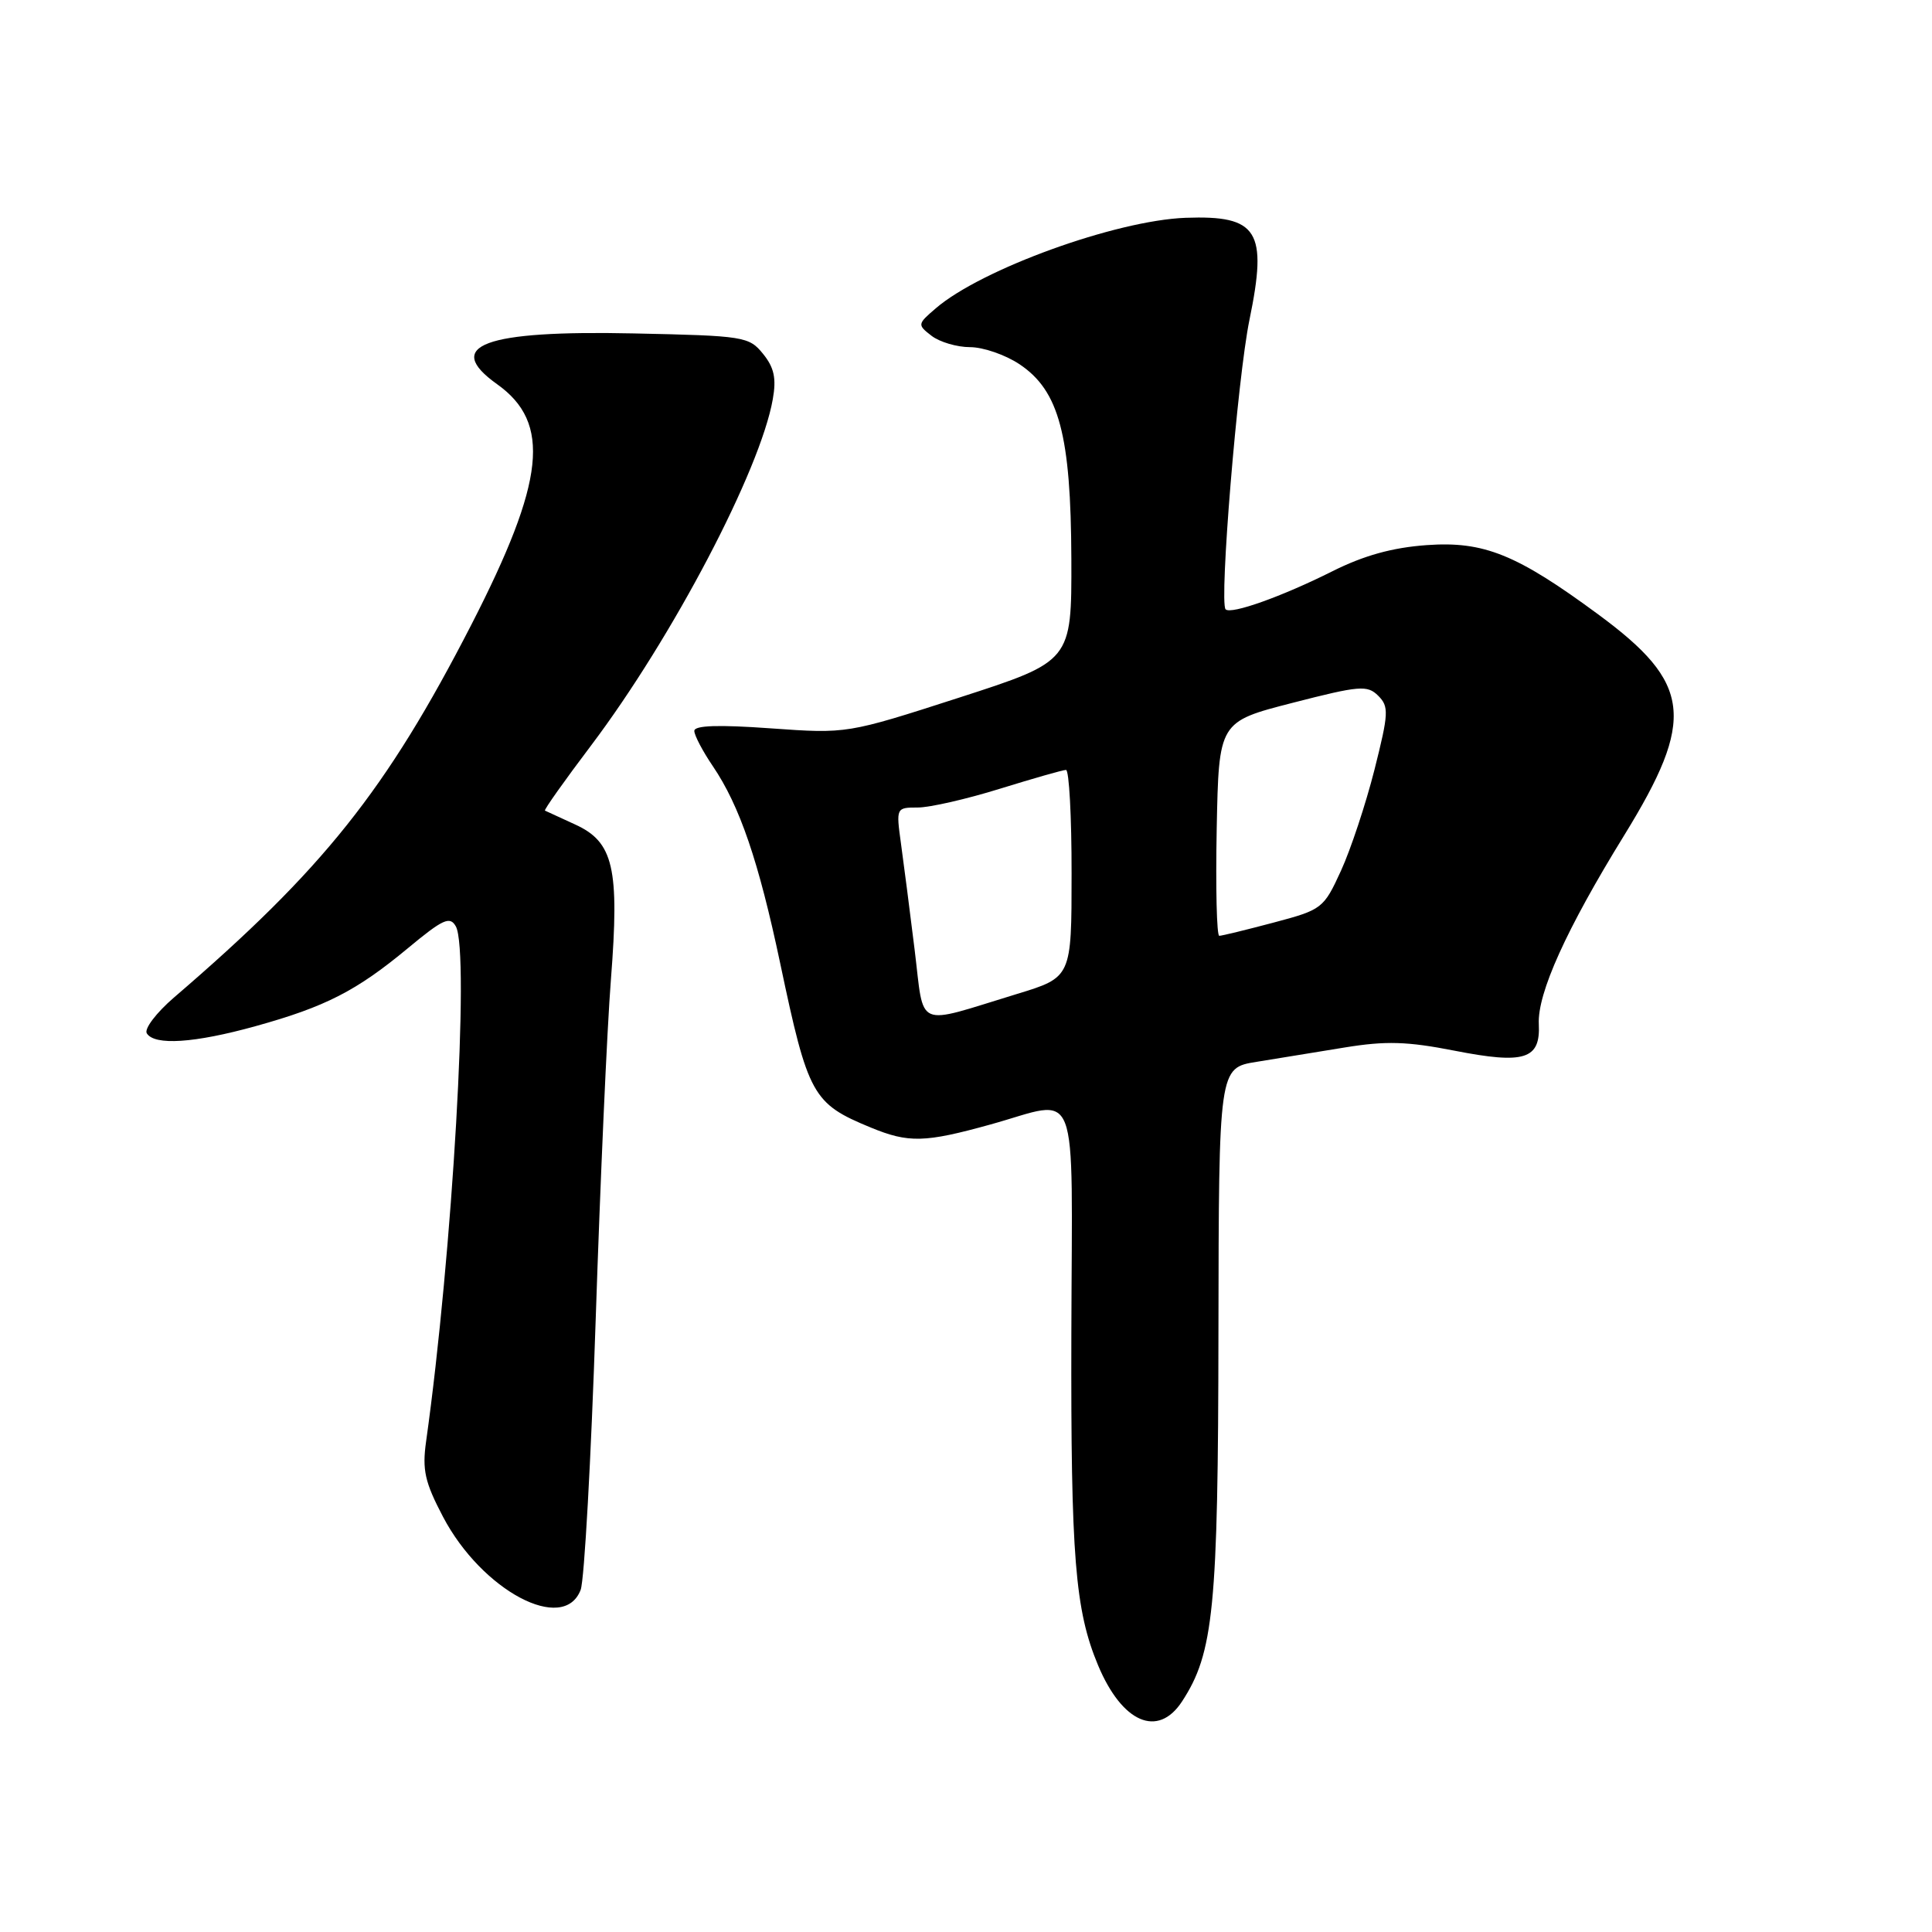 <?xml version="1.0" encoding="UTF-8" standalone="no"?>
<!DOCTYPE svg PUBLIC "-//W3C//DTD SVG 1.1//EN" "http://www.w3.org/Graphics/SVG/1.1/DTD/svg11.dtd" >
<svg xmlns="http://www.w3.org/2000/svg" xmlns:xlink="http://www.w3.org/1999/xlink" version="1.1" viewBox="0 0 256 256">
 <g >
 <path fill="currentColor"
d=" M 156.62 225.46 C 160.82 219.04 161.41 213.13 161.45 176.50 C 161.50 141.50 161.50 141.50 166.50 140.70 C 169.25 140.26 174.52 139.40 178.22 138.79 C 183.63 137.91 186.45 137.99 192.72 139.22 C 202.01 141.04 204.13 140.38 203.90 135.70 C 203.70 131.62 207.54 123.13 215.21 110.69 C 224.72 95.25 224.17 90.54 211.77 81.41 C 200.96 73.44 196.61 71.69 189.05 72.23 C 184.47 72.56 180.70 73.61 176.50 75.72 C 169.85 79.05 163.12 81.45 162.40 80.74 C 161.53 79.86 163.98 50.03 165.56 42.38 C 167.99 30.58 166.70 28.51 157.09 28.86 C 147.84 29.21 130.03 35.66 124.00 40.85 C 121.55 42.95 121.54 43.03 123.44 44.50 C 124.51 45.32 126.80 46.00 128.54 46.00 C 130.28 46.00 133.23 47.02 135.10 48.27 C 140.34 51.78 141.90 57.64 141.96 74.06 C 142.00 87.62 142.00 87.62 127.12 92.43 C 112.24 97.23 112.24 97.23 102.12 96.51 C 95.18 96.01 92.00 96.12 92.00 96.85 C 92.00 97.43 93.11 99.54 94.46 101.53 C 98.02 106.78 100.53 114.13 103.39 127.69 C 107.08 145.17 107.66 146.22 115.37 149.40 C 120.39 151.47 122.52 151.42 131.24 149.00 C 143.23 145.68 142.05 142.62 141.96 176.75 C 141.88 206.31 142.45 213.36 145.50 220.66 C 148.69 228.28 153.43 230.33 156.62 225.46 Z  M 76.94 210.66 C 77.43 209.37 78.32 193.29 78.93 174.91 C 79.54 156.53 80.44 136.23 80.95 129.79 C 82.10 115.00 81.30 111.56 76.19 109.24 C 74.16 108.31 72.37 107.49 72.21 107.41 C 72.05 107.32 74.80 103.44 78.33 98.77 C 89.13 84.44 100.75 62.30 102.40 52.89 C 102.89 50.14 102.58 48.70 101.11 46.89 C 99.25 44.59 98.61 44.49 83.98 44.18 C 64.12 43.75 58.67 45.78 65.87 50.91 C 73.06 56.03 72.24 63.70 62.46 82.77 C 51.19 104.71 42.86 115.17 23.06 132.17 C 20.71 134.19 19.09 136.33 19.45 136.92 C 20.47 138.57 25.76 138.22 33.87 135.97 C 43.13 133.40 47.23 131.30 54.05 125.64 C 58.71 121.77 59.62 121.36 60.40 122.75 C 62.27 126.09 59.95 166.17 56.46 191.00 C 55.93 194.77 56.29 196.39 58.70 200.98 C 63.85 210.78 74.70 216.54 76.94 210.66 Z  M 121.19 125.82 C 120.56 120.69 119.74 114.36 119.38 111.75 C 118.73 107.03 118.75 107.00 121.61 107.00 C 123.20 107.00 128.10 105.88 132.50 104.51 C 136.90 103.15 140.84 102.02 141.25 102.02 C 141.66 102.01 142.00 108.19 141.99 115.75 C 141.99 129.50 141.99 129.50 134.74 131.71 C 121.07 135.88 122.51 136.51 121.19 125.82 Z  M 161.22 109.82 C 161.50 95.64 161.50 95.64 171.27 93.13 C 180.17 90.84 181.18 90.76 182.62 92.19 C 184.06 93.63 184.01 94.51 182.12 102.01 C 180.97 106.54 178.98 112.55 177.69 115.37 C 175.39 120.39 175.19 120.54 168.75 122.25 C 165.13 123.21 161.90 124.00 161.56 124.00 C 161.22 124.00 161.07 117.62 161.22 109.82 Z "/>
</g>
</svg>